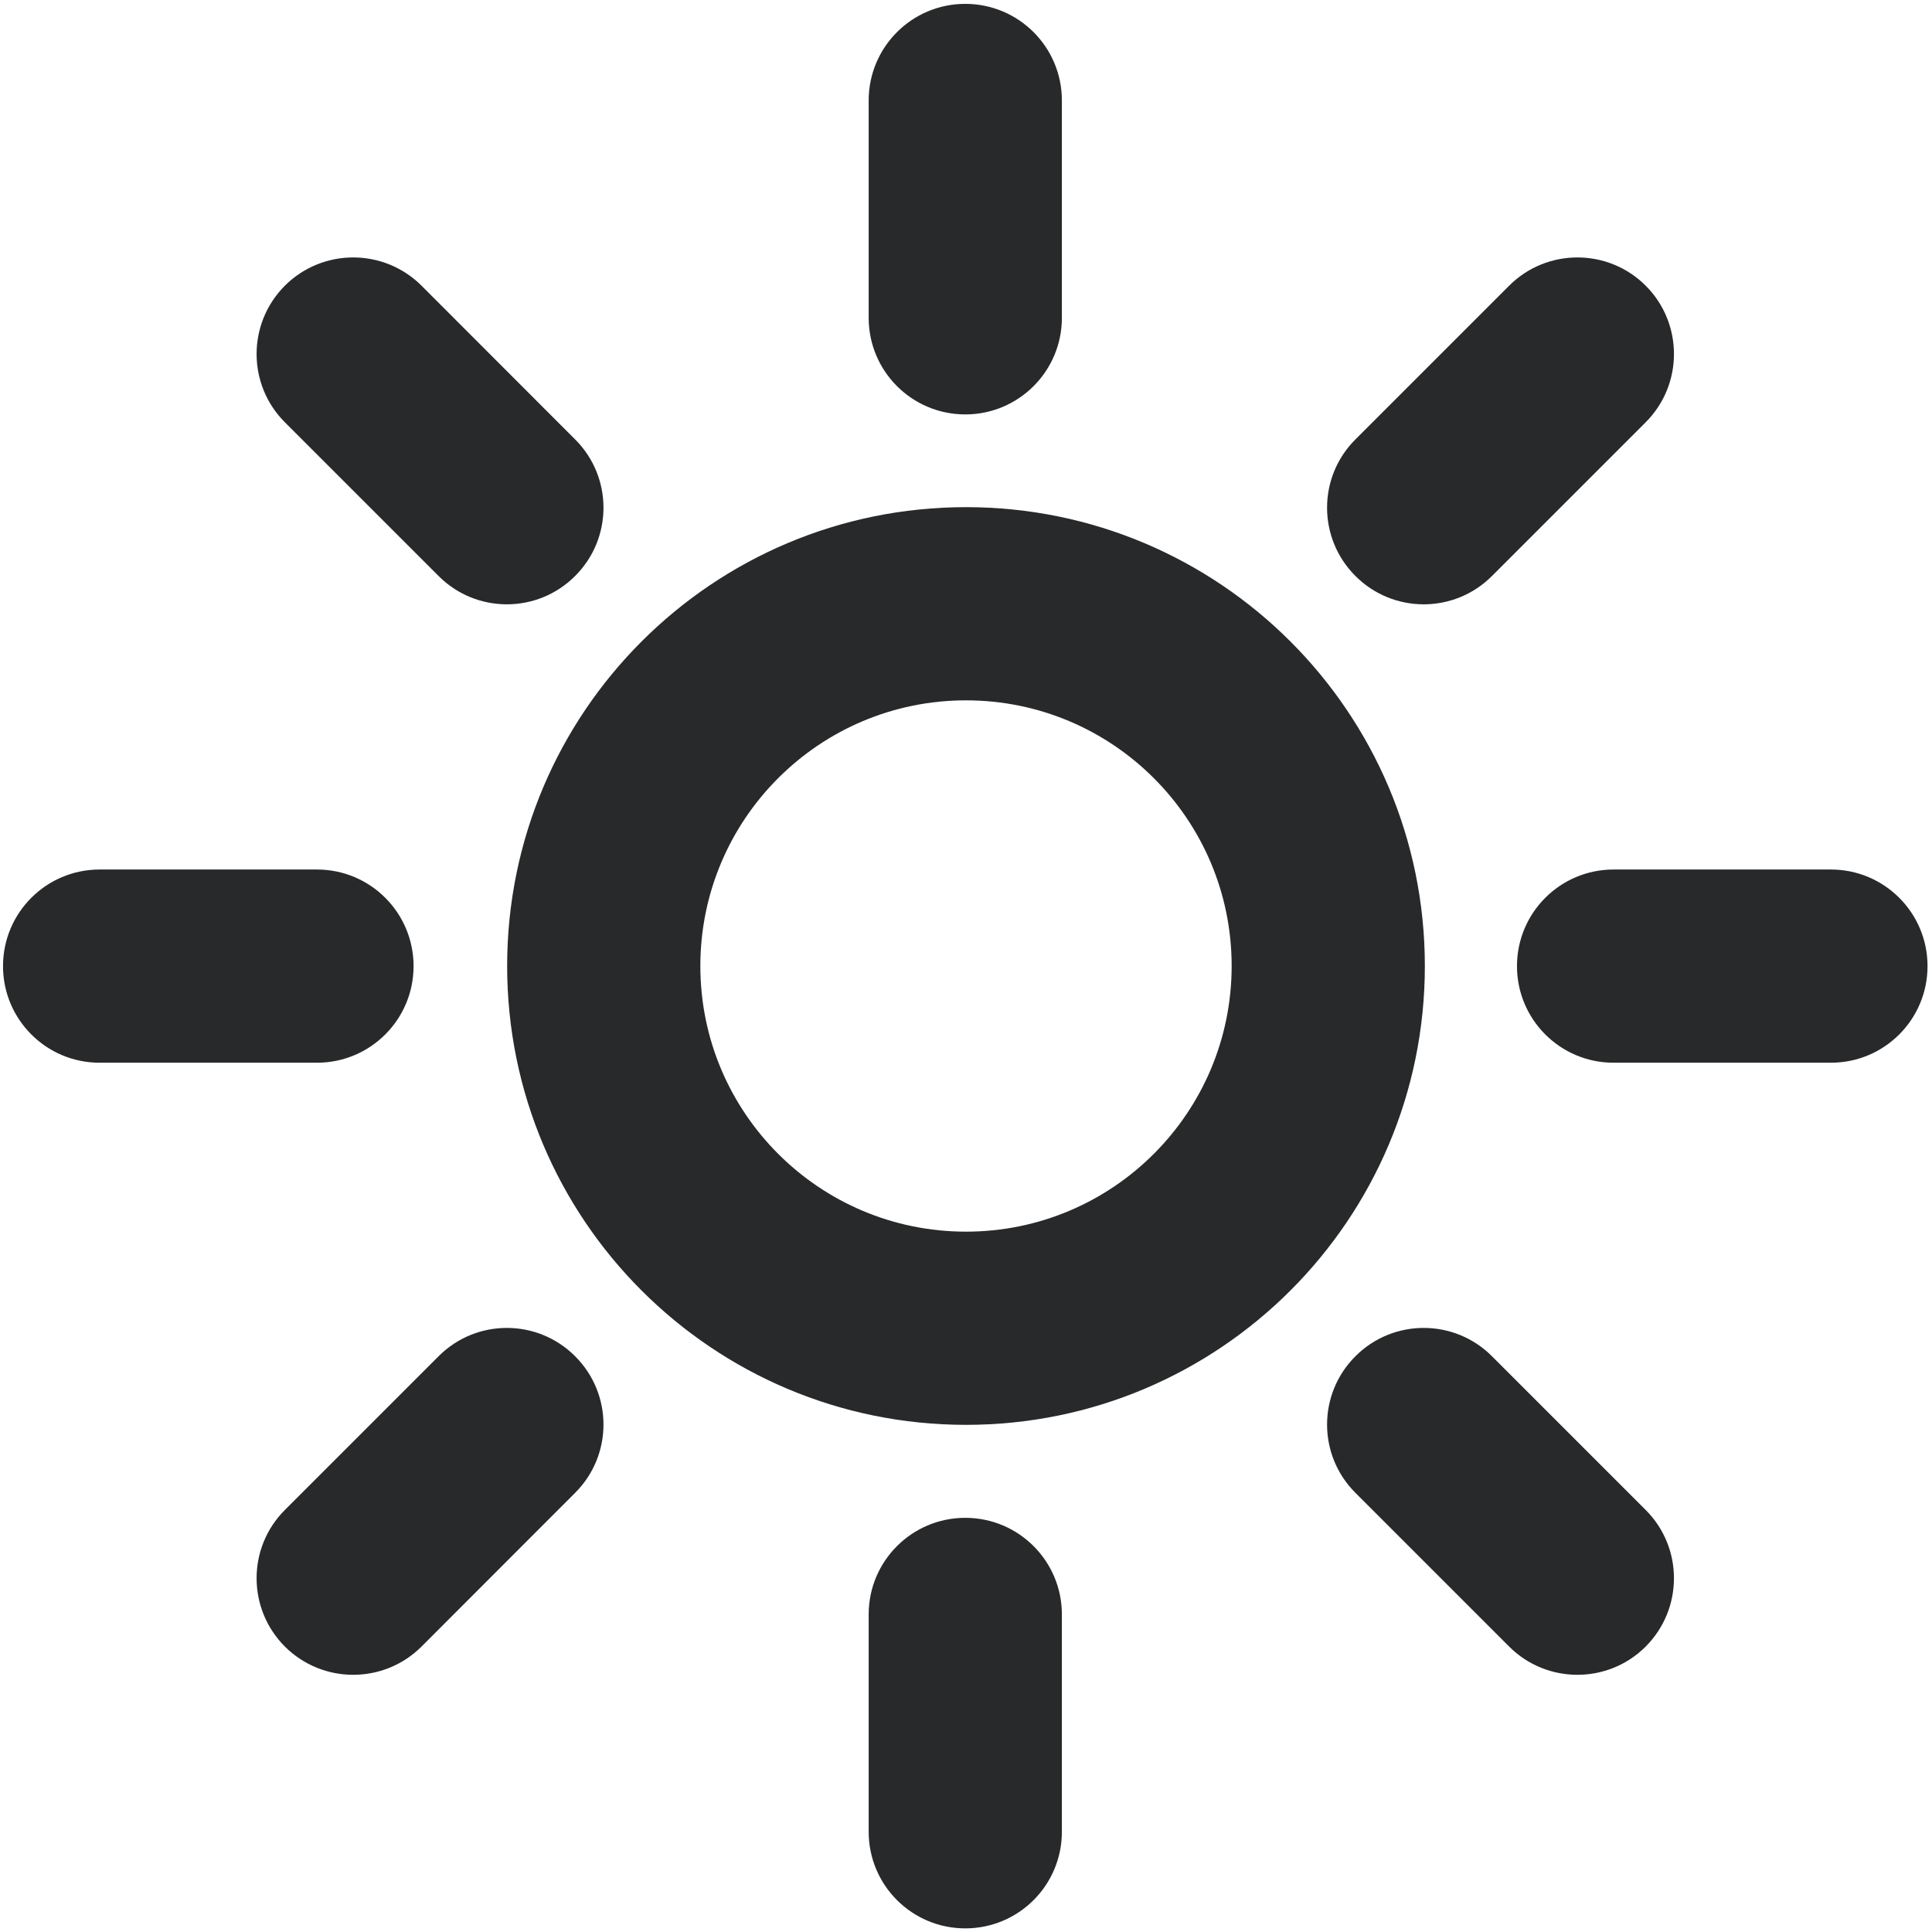 <svg width="16" height="16" viewBox="0 0 16 16" fill="none" xmlns="http://www.w3.org/2000/svg">
<path d="M8.794 0.832C8.794 0.39 8.436 0.032 7.994 0.032C7.552 0.032 7.194 0.39 7.194 0.832H8.794ZM7.194 2.632C7.194 3.074 7.552 3.432 7.994 3.432C8.436 3.432 8.794 3.074 8.794 2.632H7.194ZM8.794 13.37C8.794 12.928 8.436 12.57 7.994 12.57C7.552 12.57 7.194 12.928 7.194 13.37H8.794ZM7.194 15.17C7.194 15.612 7.552 15.97 7.994 15.97C8.436 15.97 8.794 15.612 8.794 15.17H7.194ZM13.629 3.497C13.941 3.185 13.941 2.678 13.629 2.366C13.317 2.054 12.81 2.054 12.498 2.366L13.629 3.497ZM11.225 3.639C10.912 3.951 10.912 4.458 11.225 4.77C11.537 5.083 12.044 5.083 12.356 4.77L11.225 3.639ZM4.763 12.363C5.076 12.051 5.076 11.544 4.763 11.232C4.451 10.919 3.944 10.919 3.632 11.232L4.763 12.363ZM2.359 12.505C2.047 12.817 2.047 13.323 2.359 13.636C2.672 13.948 3.178 13.948 3.491 13.636L2.359 12.505ZM15.163 8.801C15.605 8.801 15.963 8.443 15.963 8.001C15.963 7.559 15.605 7.201 15.163 7.201V8.801ZM13.363 7.201C12.921 7.201 12.563 7.559 12.563 8.001C12.563 8.443 12.921 8.801 13.363 8.801V7.201ZM2.625 8.801C3.067 8.801 3.425 8.443 3.425 8.001C3.425 7.559 3.067 7.201 2.625 7.201V8.801ZM0.825 7.201C0.383 7.201 0.025 7.559 0.025 8.001C0.025 8.443 0.383 8.801 0.825 8.801V7.201ZM12.498 13.636C12.81 13.948 13.317 13.948 13.629 13.636C13.941 13.323 13.941 12.817 13.629 12.505L12.498 13.636ZM12.356 11.232C12.044 10.919 11.537 10.919 11.225 11.232C10.912 11.544 10.912 12.051 11.225 12.363L12.356 11.232ZM3.632 4.77C3.944 5.083 4.451 5.083 4.763 4.77C5.076 4.458 5.076 3.951 4.763 3.639L3.632 4.77ZM3.491 2.366C3.178 2.054 2.672 2.054 2.359 2.366C2.047 2.679 2.047 3.185 2.359 3.497L3.491 2.366ZM7.194 0.832V2.632H8.794V0.832H7.194ZM7.194 13.37V15.17H8.794V13.37H7.194ZM12.498 2.366L11.225 3.639L12.356 4.77L13.629 3.497L12.498 2.366ZM3.632 11.232L2.359 12.505L3.491 13.636L4.763 12.363L3.632 11.232ZM15.163 7.201H13.363V8.801H15.163V7.201ZM2.625 7.201H0.825V8.801H2.625V7.201ZM13.629 12.505L12.356 11.232L11.225 12.363L12.498 13.636L13.629 12.505ZM4.763 3.639L3.491 2.366L2.359 3.497L3.632 4.77L4.763 3.639ZM10.2 8C10.2 9.215 9.215 10.2 8 10.2V11.8C10.099 11.8 11.8 10.099 11.8 8H10.2ZM8 10.2C6.785 10.2 5.8 9.215 5.8 8H4.2C4.2 10.099 5.901 11.8 8 11.8V10.2ZM5.8 8C5.8 6.785 6.785 5.8 8 5.8V4.2C5.901 4.2 4.2 5.901 4.2 8H5.8ZM8 5.8C9.215 5.8 10.2 6.785 10.2 8H11.8C11.8 5.901 10.099 4.2 8 4.2V5.8Z" fill="#27292A"/>
</svg>
